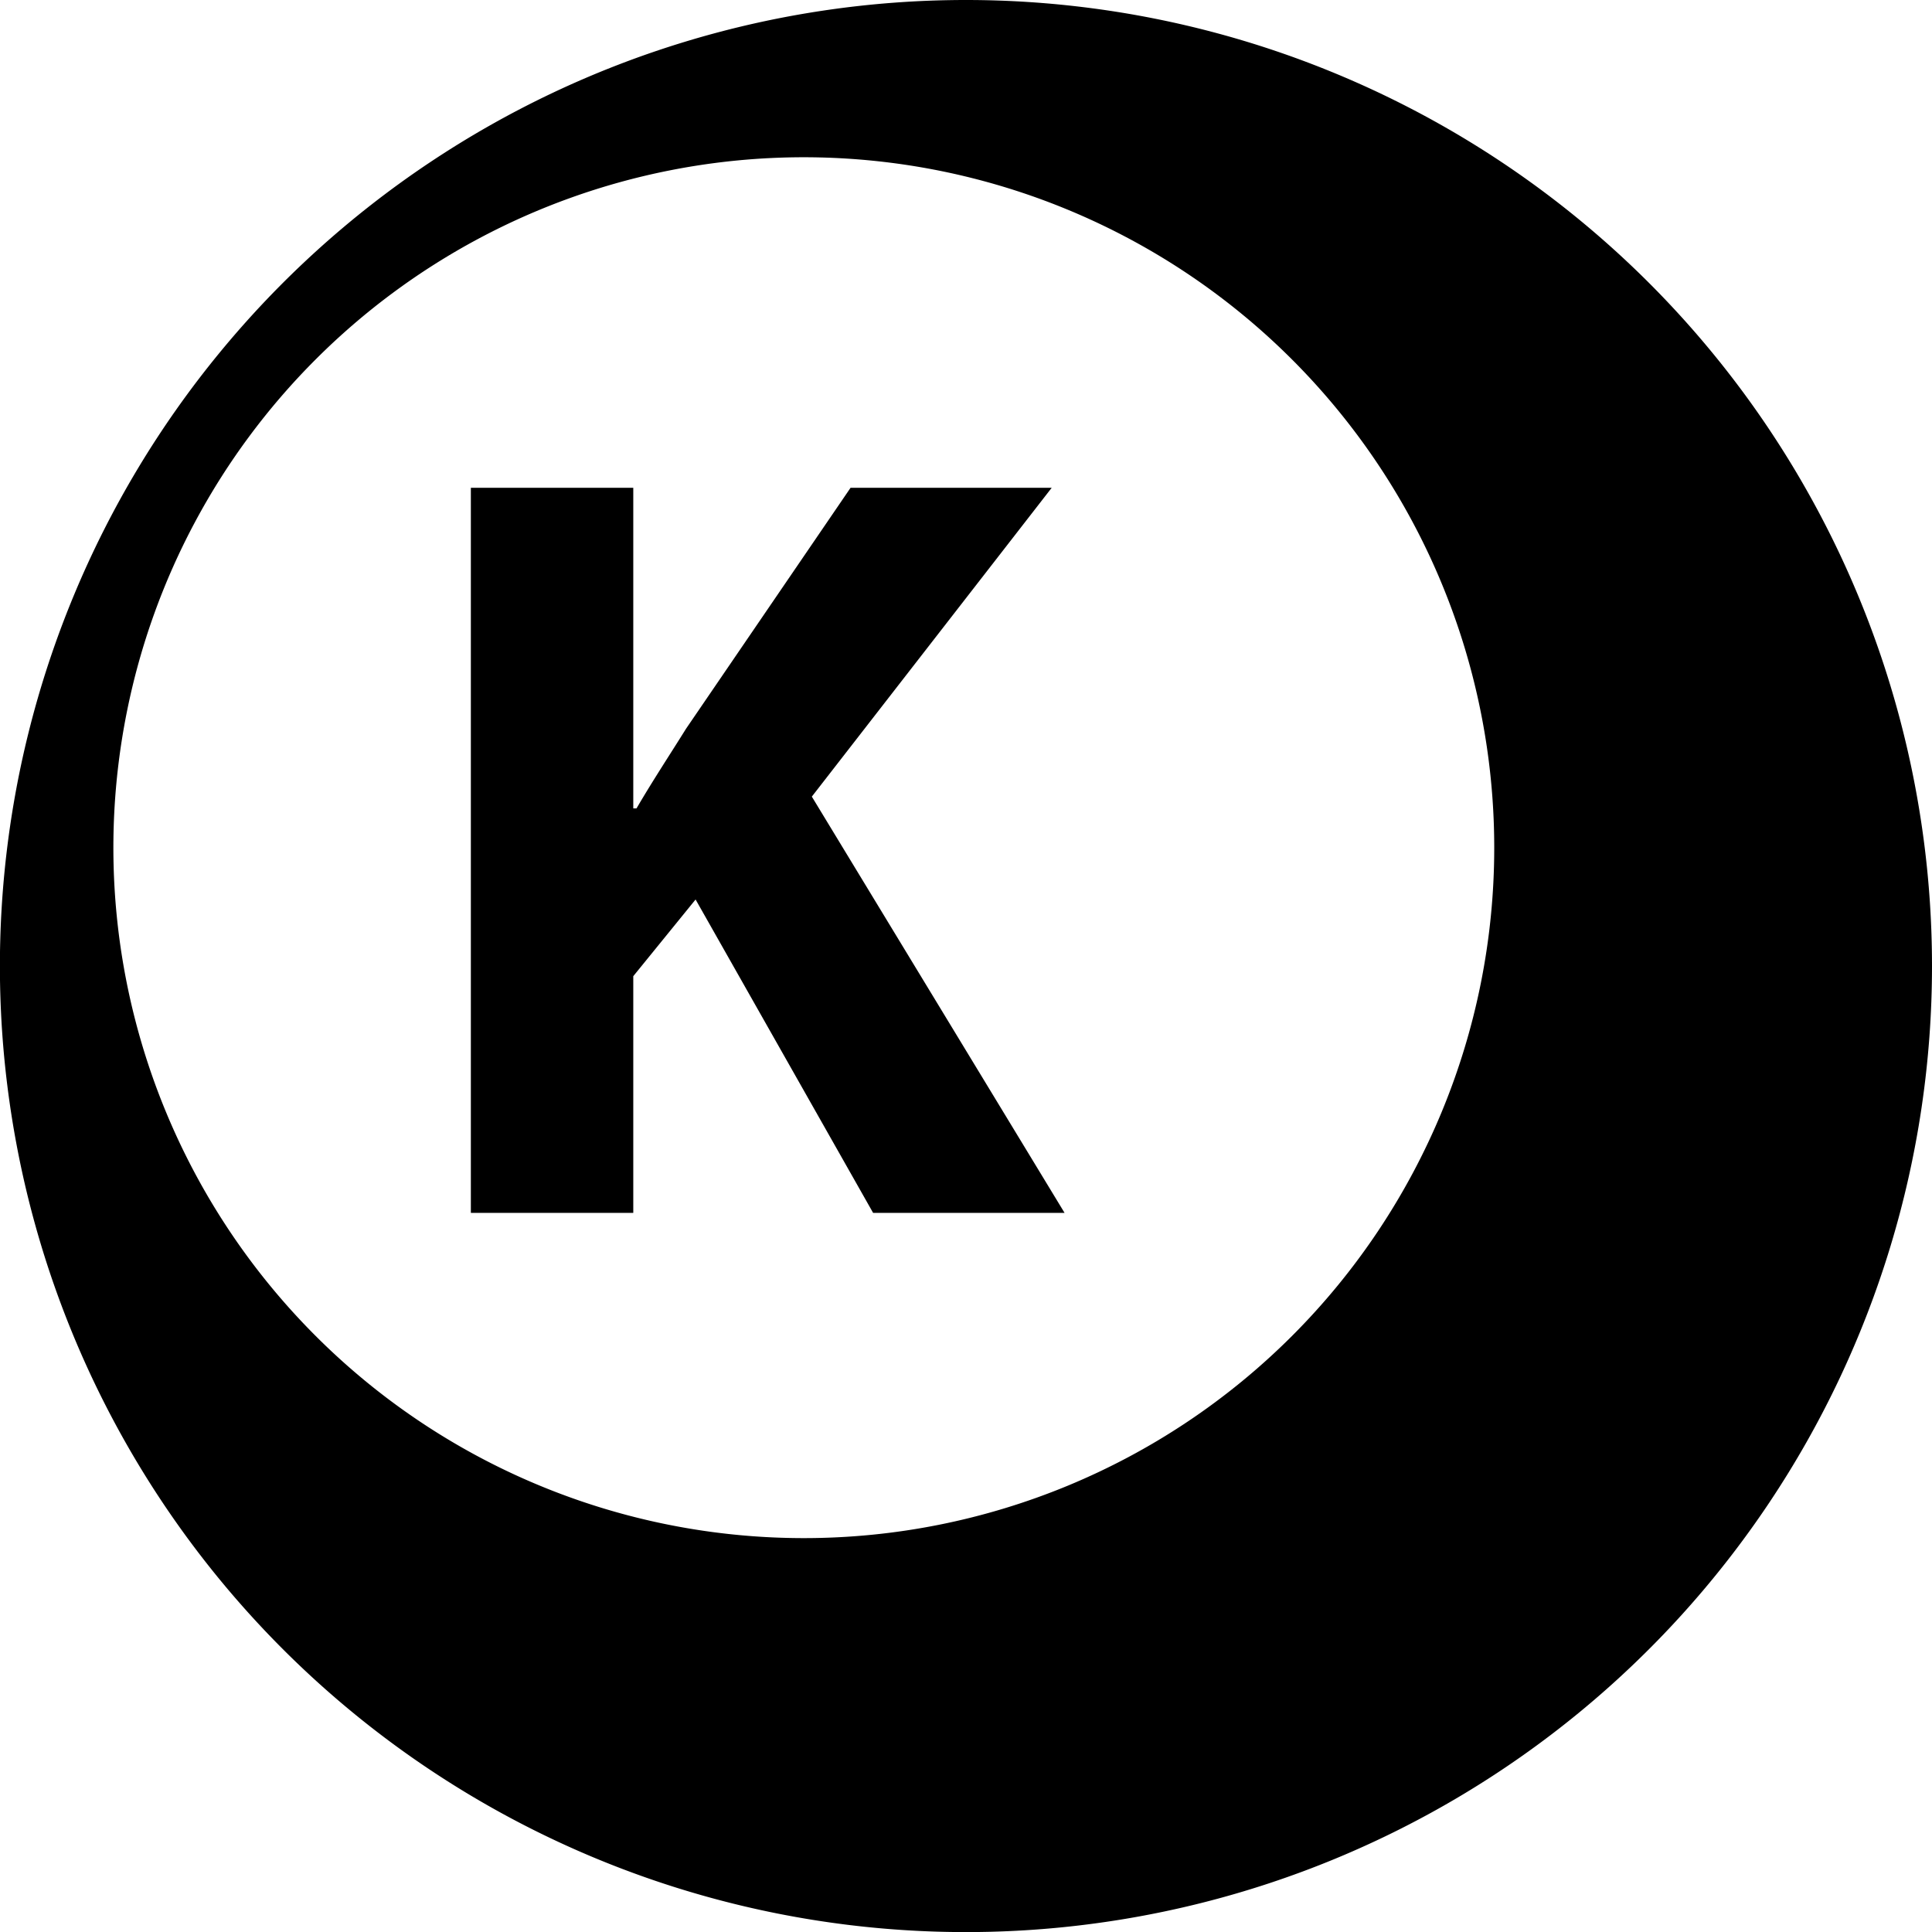 <svg data-name="keno" viewBox="0 0 209.59 209.59">
    <path d="M104.79 0a104.8 104.8 0 1 0 104.8 104.79A104.8 104.8 0 0 0 104.79 0zM87.2 166.86A74.9 74.9 0 1 1 162.1 92a74.89 74.89 0 0 1-74.9 74.86zm.87-80.44l27.42 45.16H94.72l-19.26-34-6.76 8.32v25.68H51.08V52.92H68.7V87.7h.35c1.75-3 3.62-5.83 5.37-8.64l17.85-26.14h21.82z"></path>
</svg>
